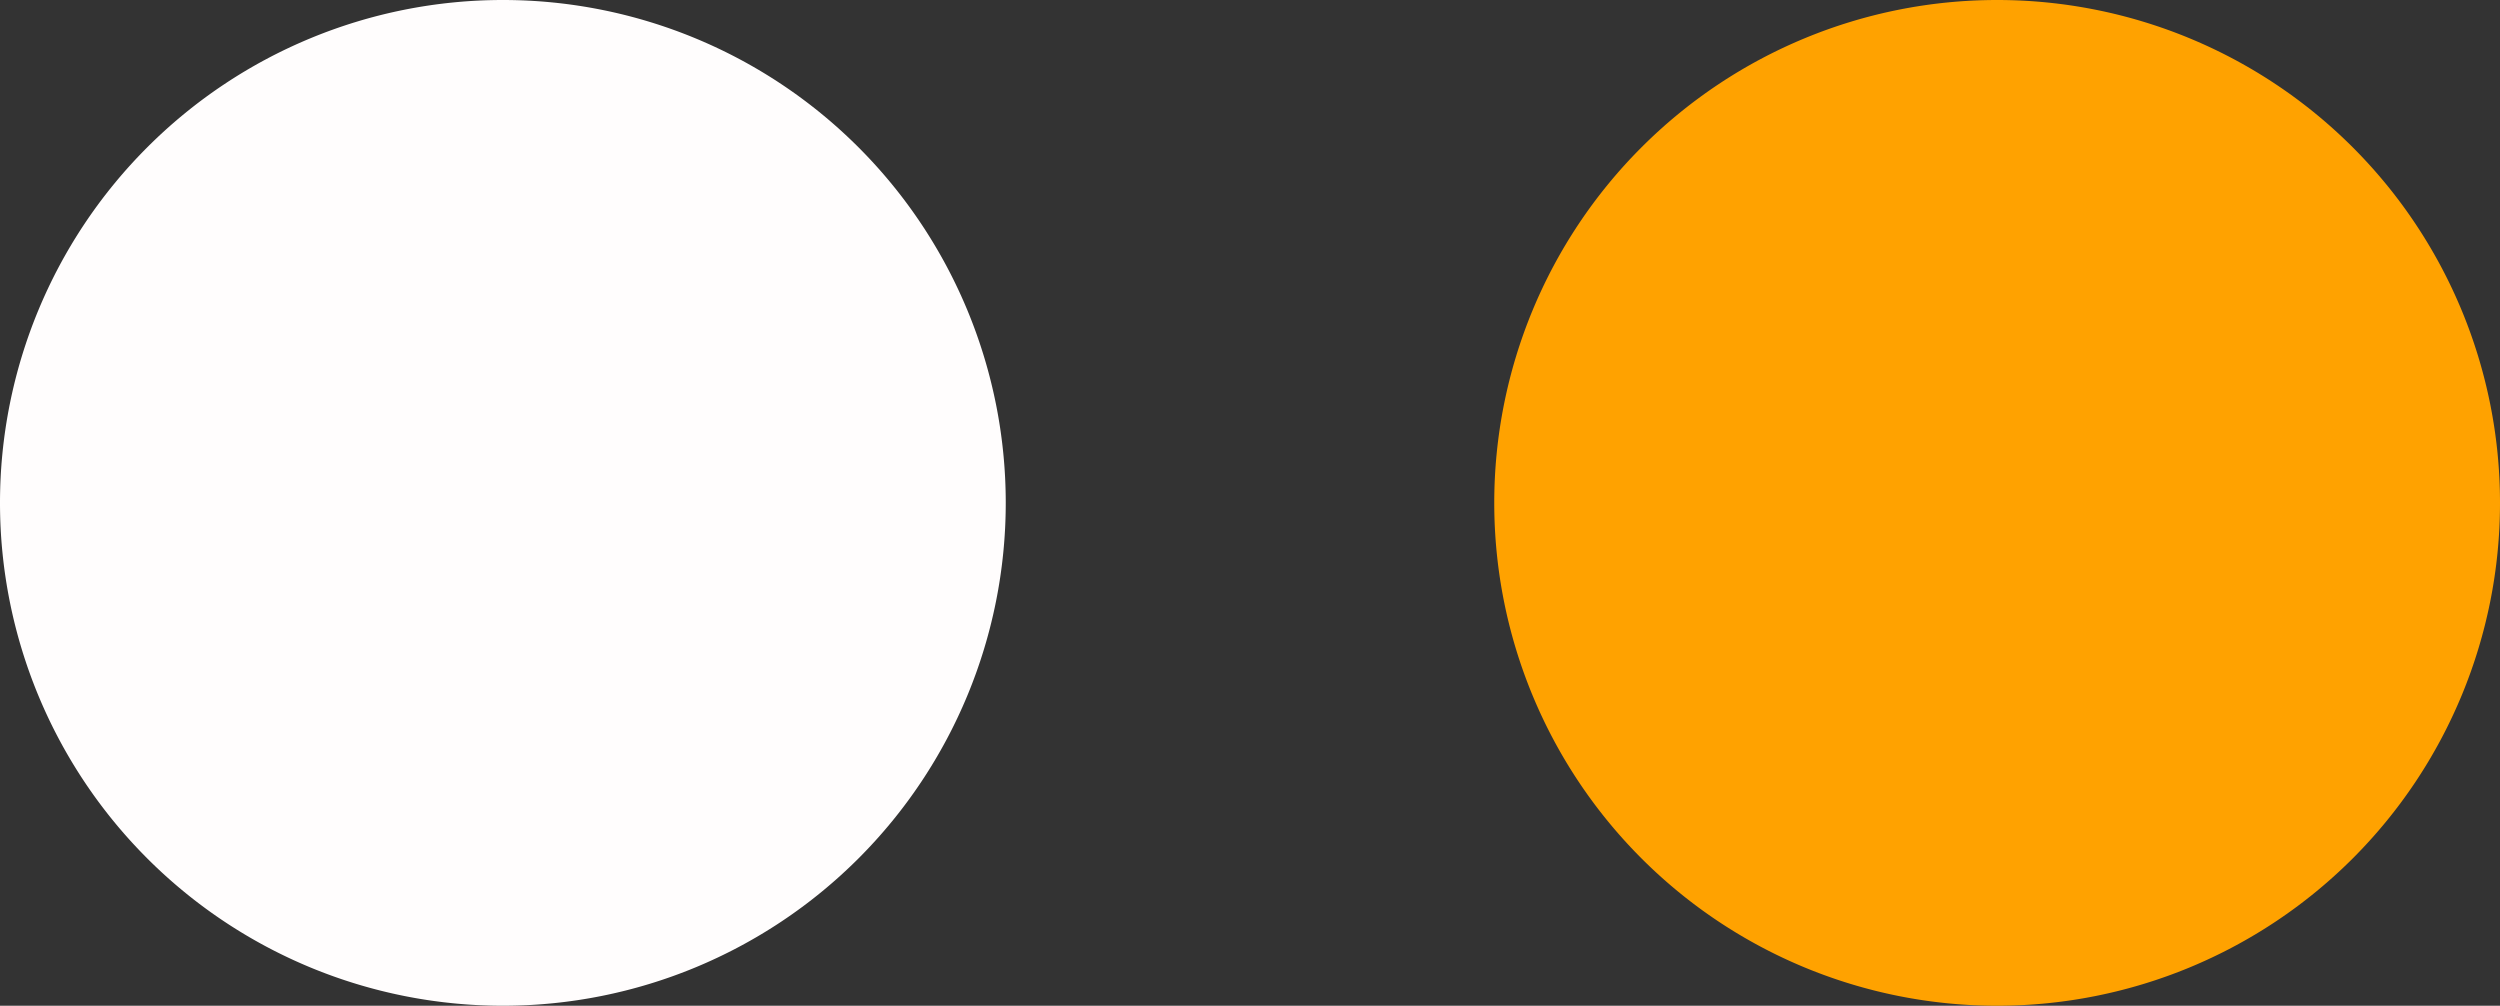 <svg xmlns="http://www.w3.org/2000/svg" width="21.75" height="8.75" viewBox="0 0 21.75 8.75"><rect x="0" y="0" width="21.75" height="8.75" fill="#333333" stroke="none"/><defs><style>.a{fill:#fffdfd;}.b{fill:#ffa200;}</style></defs><g transform="translate(-44 -626)"><path class="a" d="M6,19.375a4.375,4.375,0,1,1,4.375,4.375A4.375,4.375,0,0,1,6,19.375Z" transform="translate(38 611)"/><path class="b" d="M6,19.375a4.375,4.375,0,1,1,4.375,4.375A4.375,4.375,0,0,1,6,19.375Z" transform="translate(51 611)"/></g></svg>